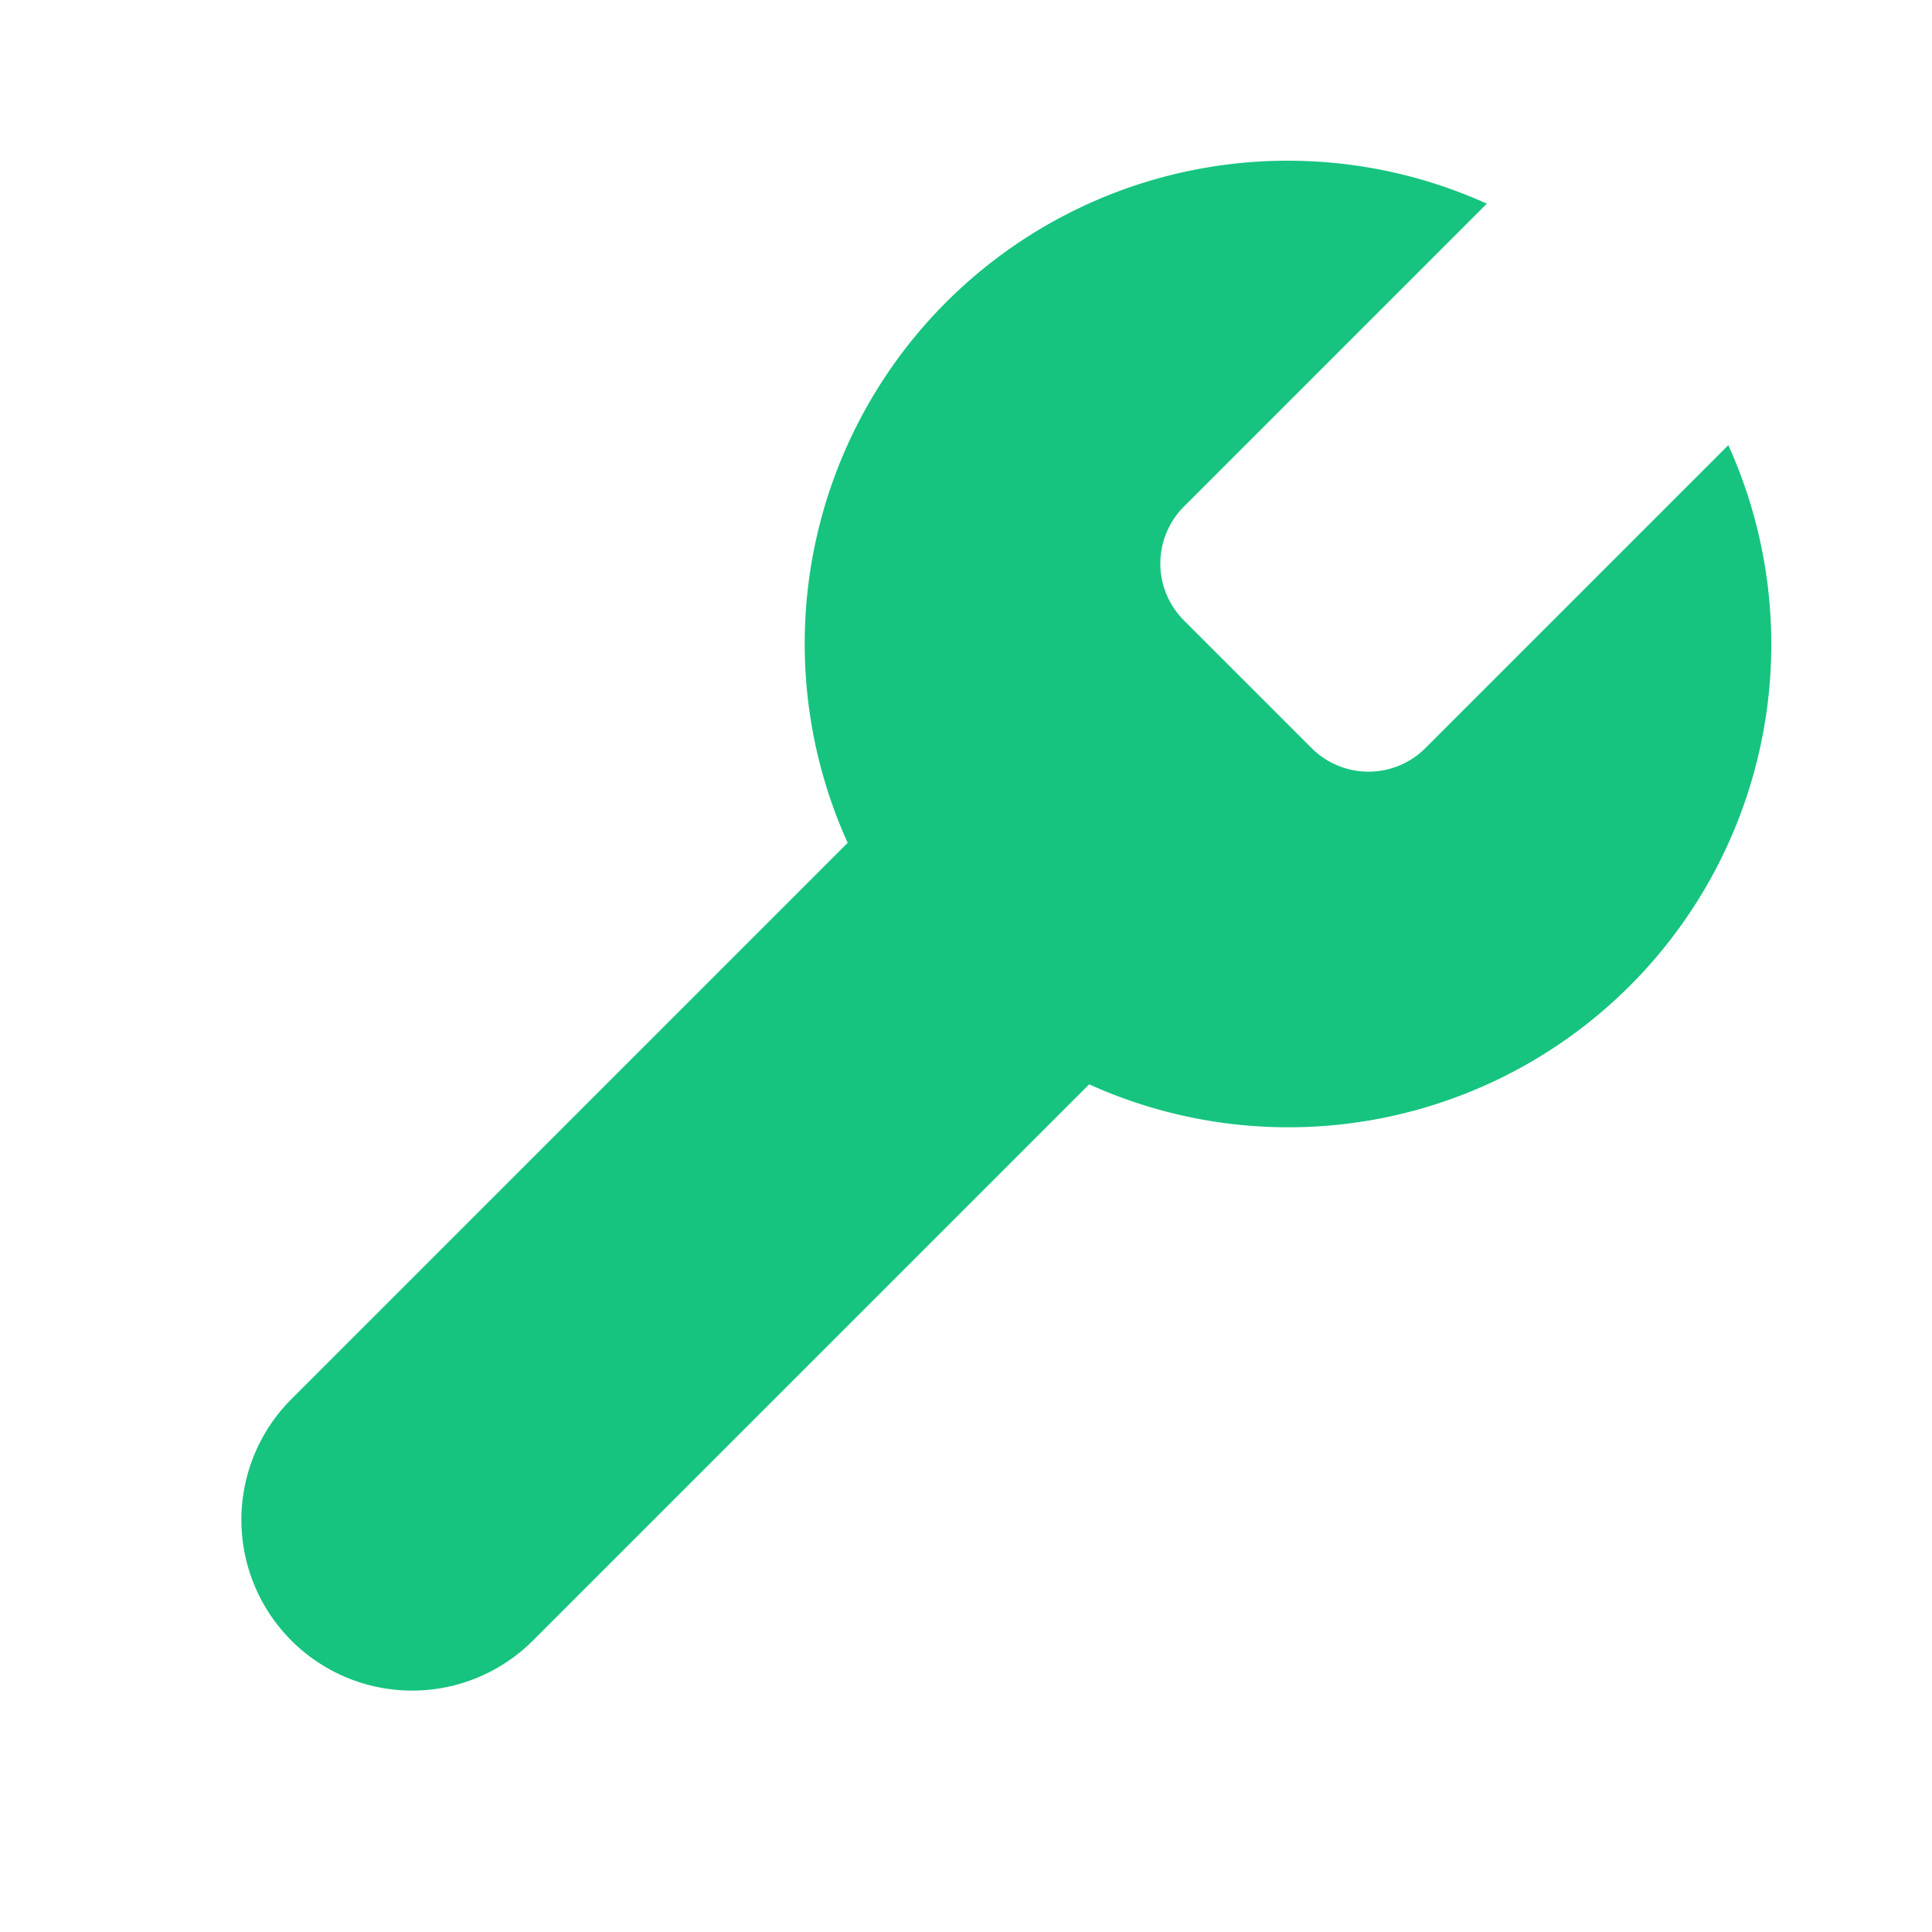 <svg xmlns="http://www.w3.org/2000/svg" width="24" height="24" viewBox="0 0 24 24"
  fill="#16C47F" stroke="#16C47F" stroke-width="0" stroke-linecap="round"
  stroke-linejoin="round">
  <path
    d="M14.7 6.3a1 1 0 0 0 0 1.4l1.6 1.6a1 1 0 0 0 1.4 0l3.77-3.77a6 6 0 0 1-7.94 7.94l-6.91 6.91a2.12 2.12 0 0 1-3-3l6.91-6.91a6 6 0 0 1 7.94-7.94l-3.76 3.76z"></path>
</svg>